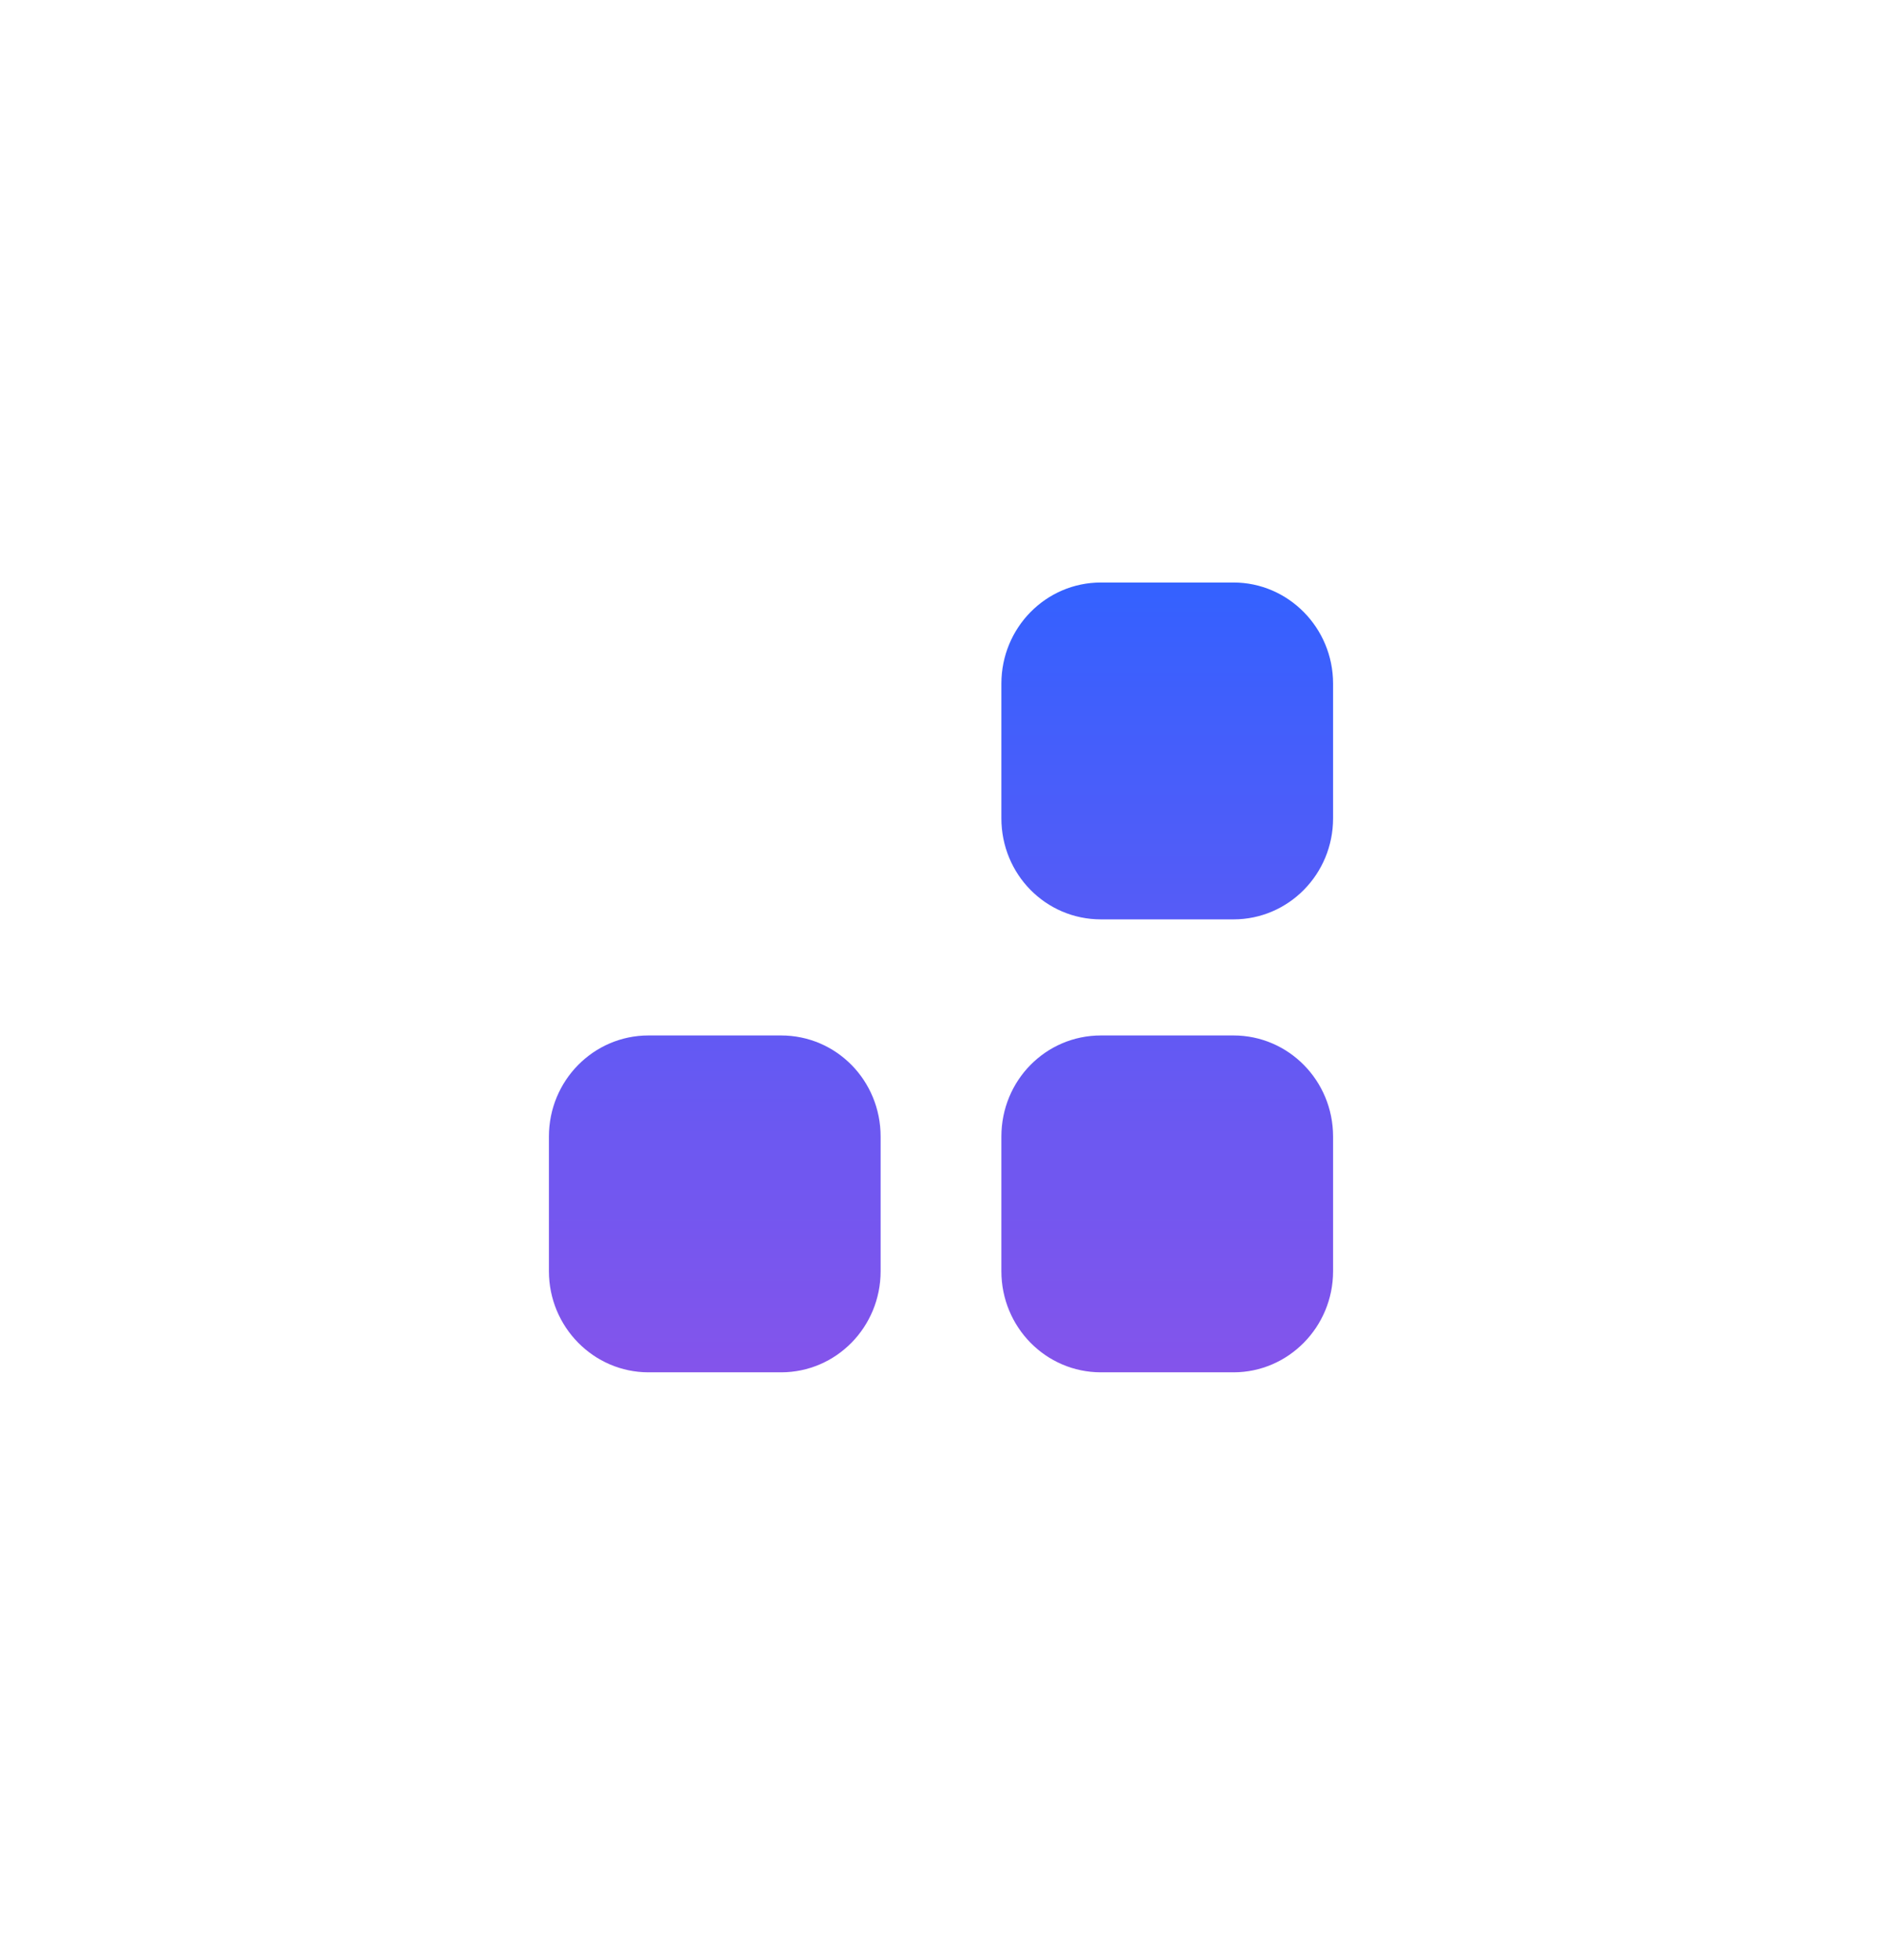 <svg width="48" height="50" viewBox="0 0 48 50" fill="none" xmlns="http://www.w3.org/2000/svg">
<g filter="url(#filter0_d_1_460)">
<path d="M16.92 21.413C18.33 21.413 19.46 22.562 19.46 23.993V27.427C19.46 28.848 18.33 30.006 16.92 30.006H13.54C12.14 30.006 11 28.848 11 27.427V23.993C11 22.562 12.14 21.413 13.54 21.413H16.92ZM28.46 21.413C29.86 21.413 31 22.562 31 23.993V27.427C31 28.848 29.86 30.006 28.46 30.006H25.08C23.67 30.006 22.54 28.848 22.54 27.427V23.993C22.54 22.562 23.67 21.413 25.08 21.413H28.46ZM28.46 9.859C29.86 9.859 31 11.017 31 12.438V15.873C31 17.303 29.86 18.452 28.46 18.452H25.08C23.67 18.452 22.54 17.303 22.54 15.873V12.438C22.54 11.017 23.67 9.859 25.08 9.859H28.46Z" fill="url(#paint0_linear_1_460)"/>
</g>
<defs>
<filter id="filter0_d_1_460" x="0" y="0.859" width="48" height="48.148" filterUnits="userSpaceOnUse" color-interpolation-filters="sRGB">
<feFlood flood-opacity="0" result="BackgroundImageFix"/>
<feColorMatrix in="SourceAlpha" type="matrix" values="0 0 0 0 0 0 0 0 0 0 0 0 0 0 0 0 0 0 127 0" result="hardAlpha"/>
<feOffset dx="3" dy="5"/>
<feGaussianBlur stdDeviation="7"/>
<feComposite in2="hardAlpha" operator="out"/>
<feColorMatrix type="matrix" values="0 0 0 0 0.348 0 0 0 0 0.242 0 0 0 0 1 0 0 0 0.54 0"/>
<feBlend mode="normal" in2="BackgroundImageFix" result="effect1_dropShadow_1_460"/>
<feBlend mode="normal" in="SourceGraphic" in2="effect1_dropShadow_1_460" result="shape"/>
</filter>
<linearGradient id="paint0_linear_1_460" x1="21" y1="9.859" x2="21" y2="30.006" gradientUnits="userSpaceOnUse">
<stop stop-color="#3461FF"/>
<stop offset="1" stop-color="#8454EB"/>
</linearGradient>
</defs>
</svg>
